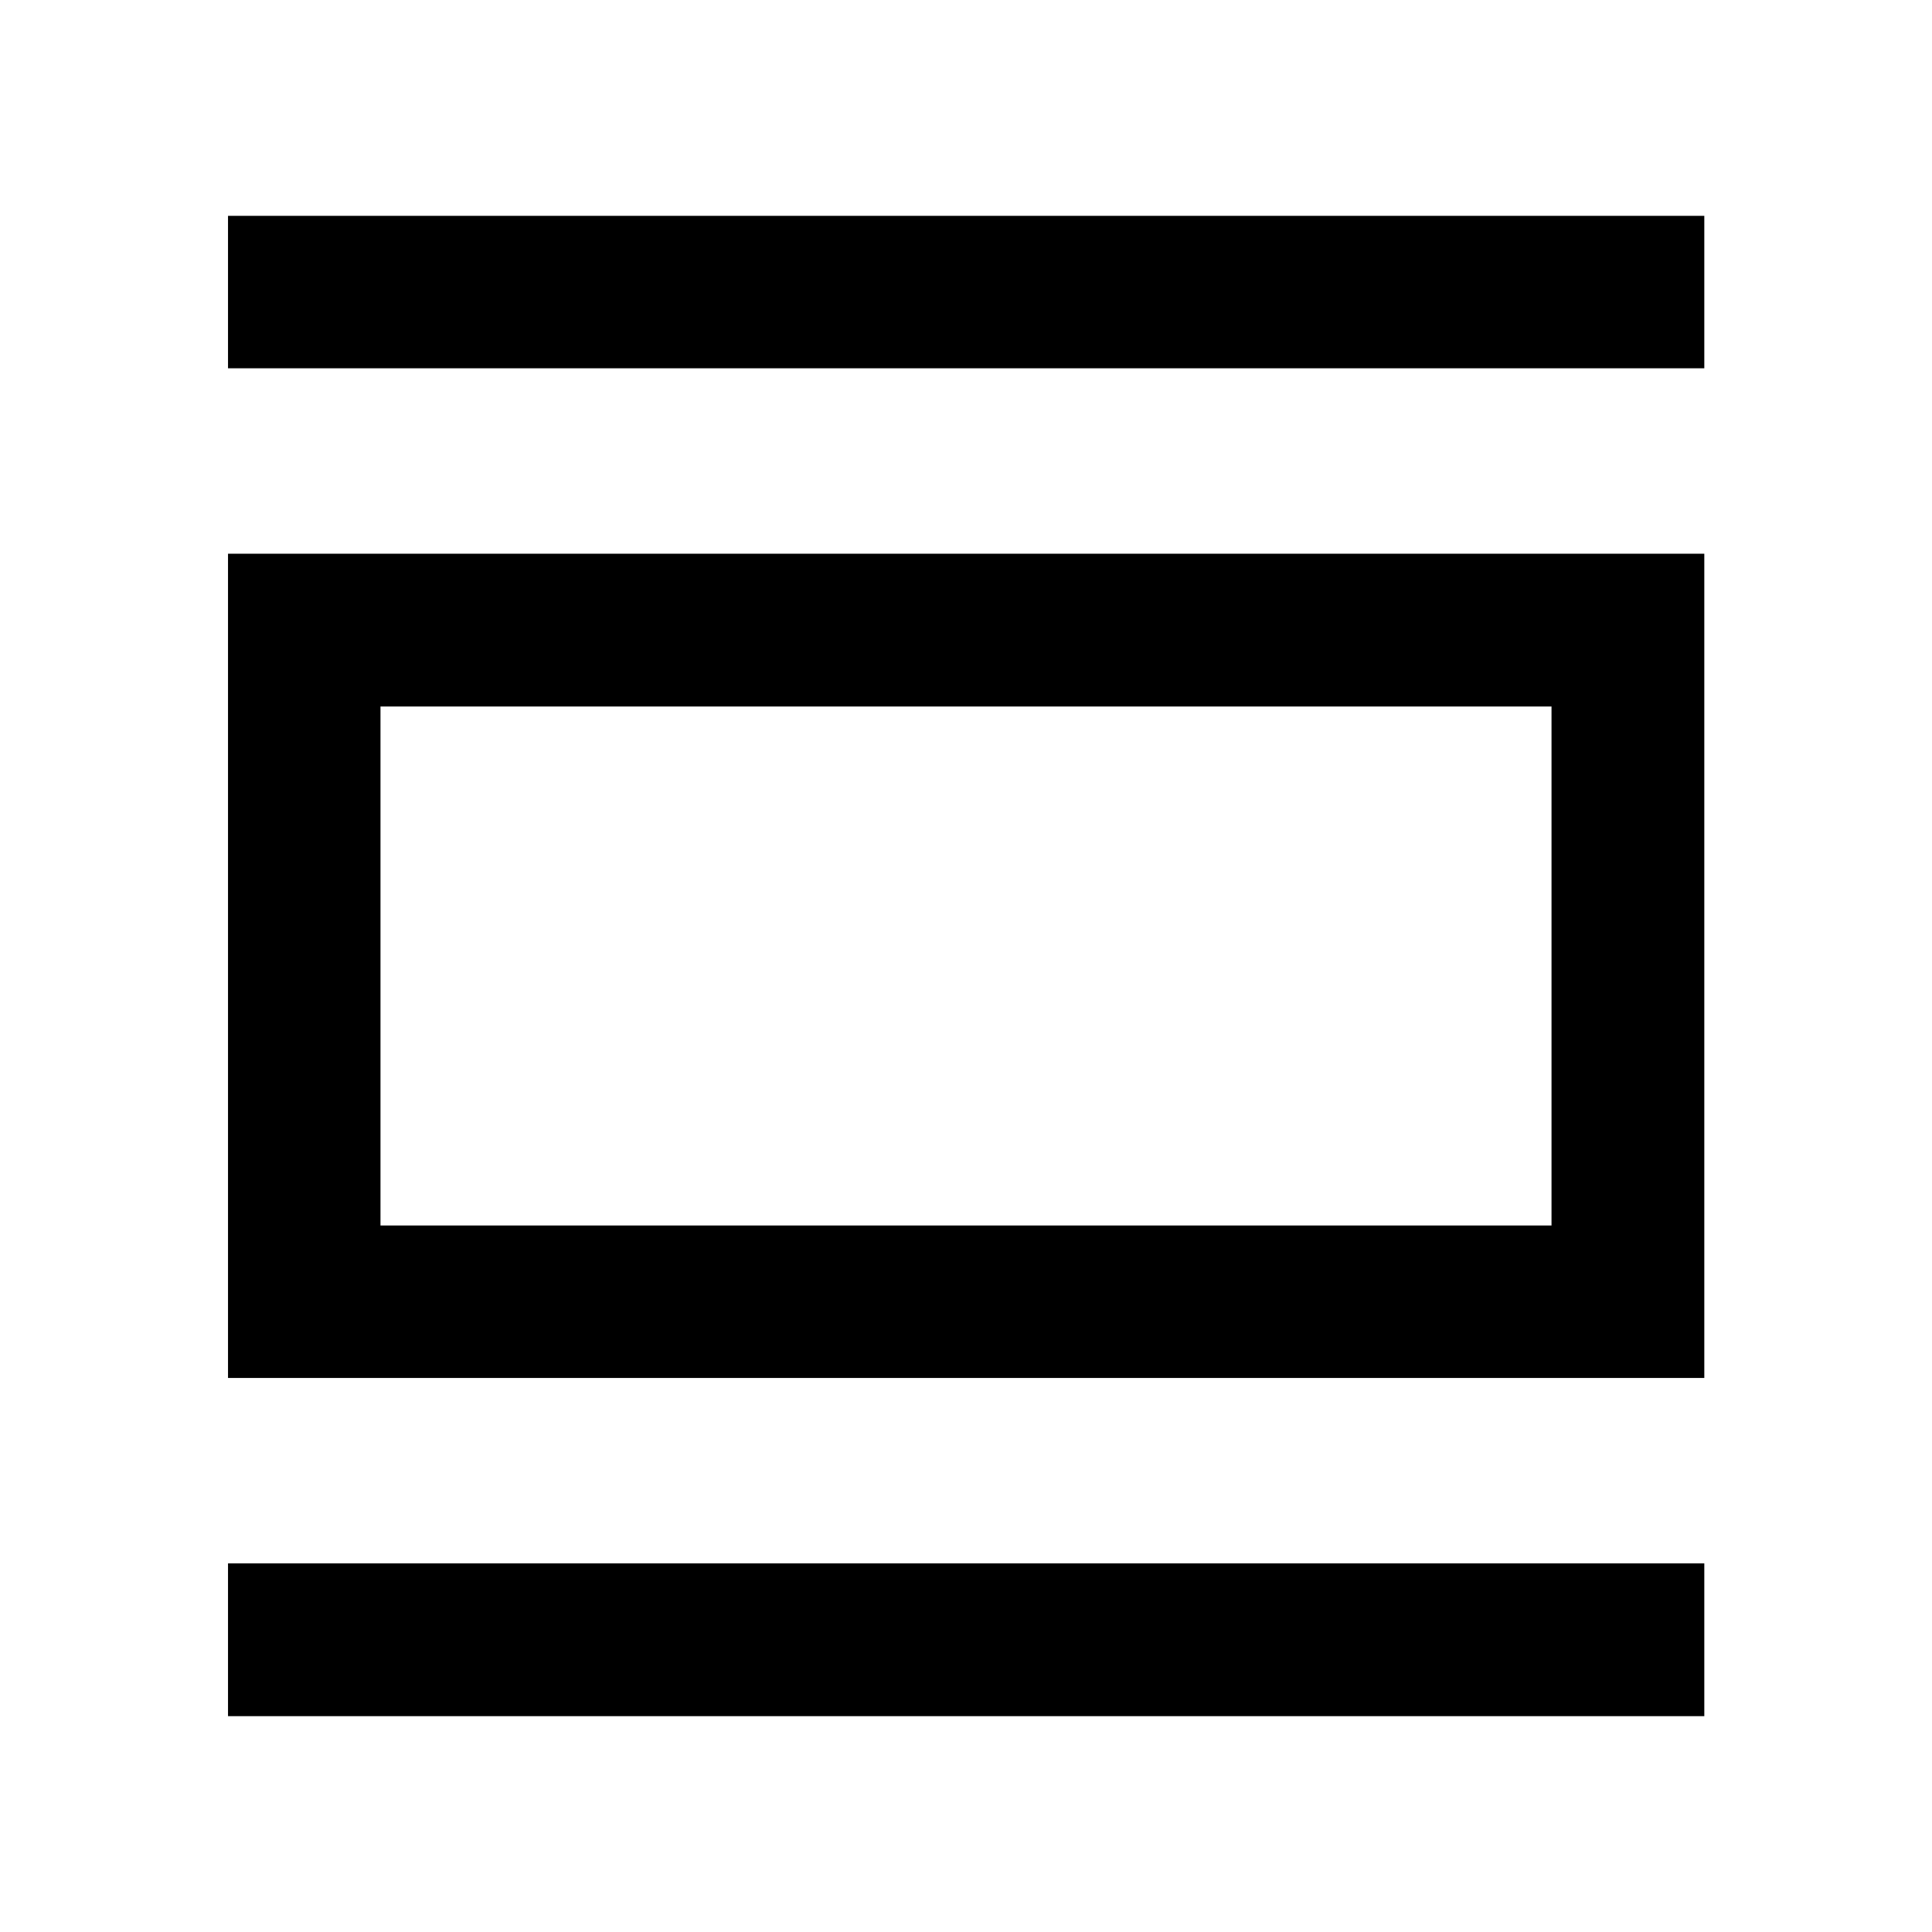 <svg xmlns="http://www.w3.org/2000/svg" height="40" viewBox="0 -960 960 960" width="40"><path d="M113.3-107.25v-75.91h733.56v75.91H113.3Zm0-168.05v-409.56h733.56v409.56H113.3Zm75.76-75.76h581.88v-257.88H189.06v257.88ZM113.3-777v-75.75h733.56V-777H113.3Zm75.76 425.94v-257.88 257.88Z"/></svg>